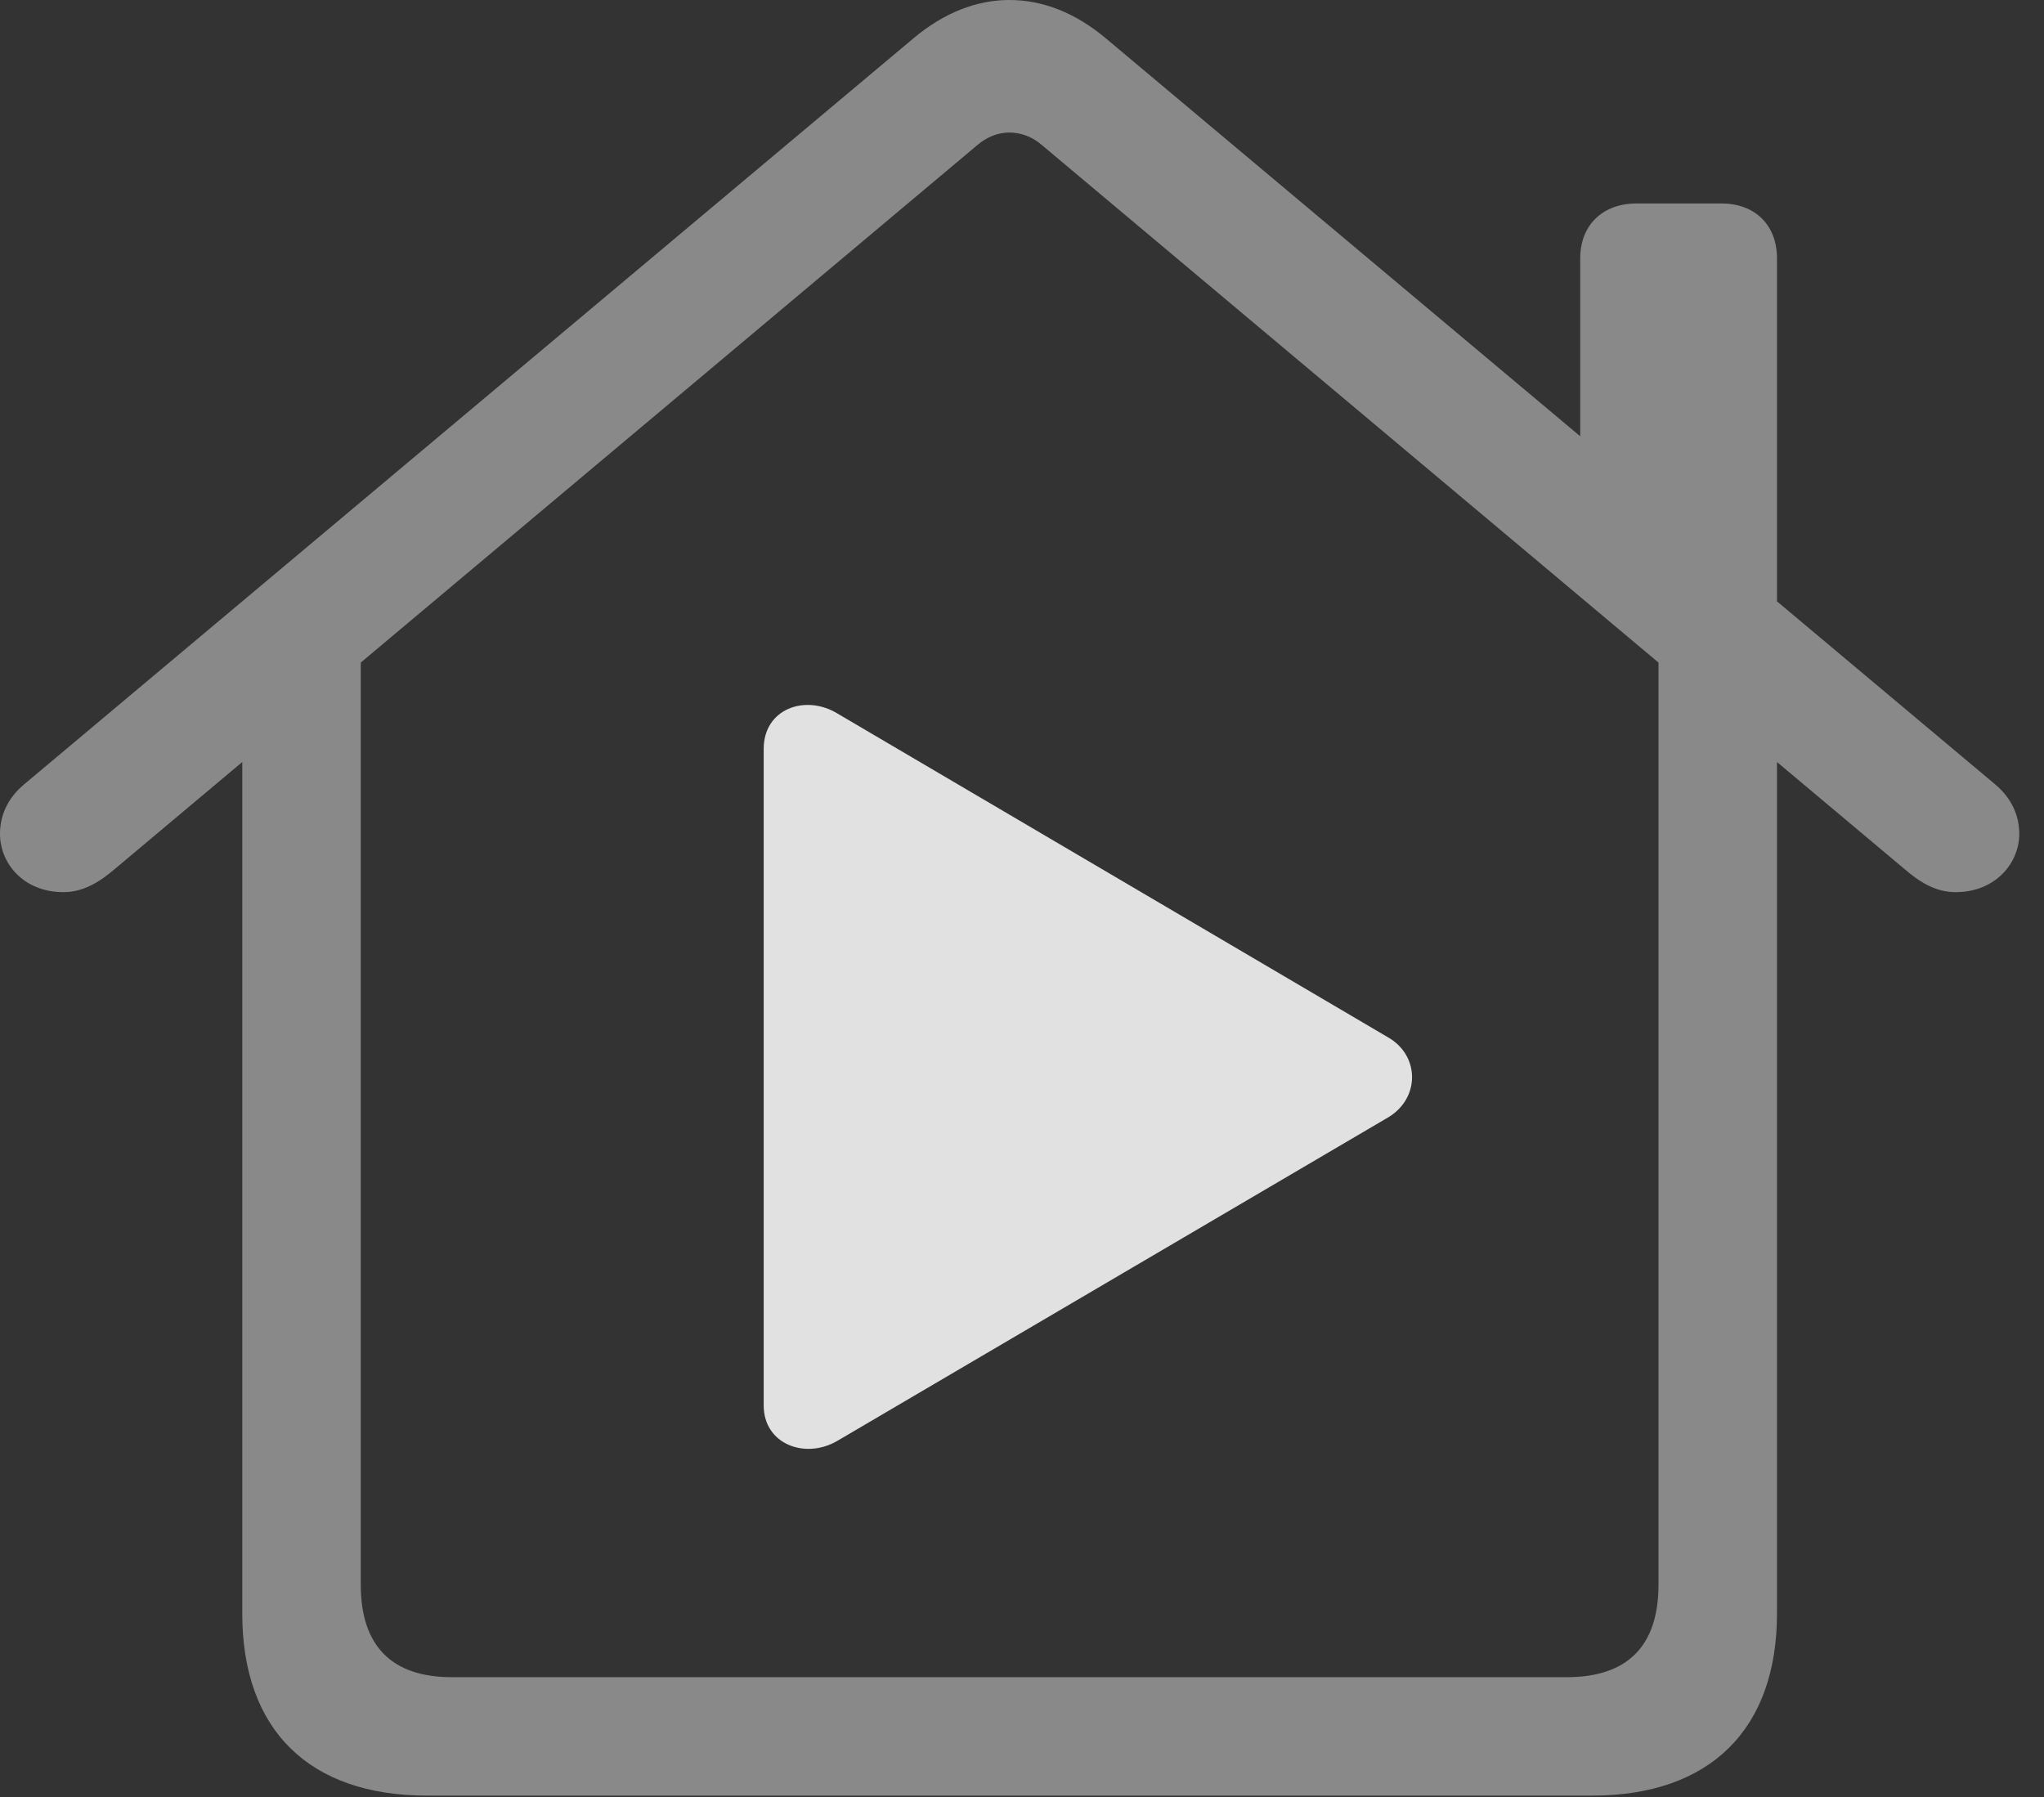 <?xml version="1.0" encoding="UTF-8"?>
<!--Generator: Apple Native CoreSVG 341-->
<!DOCTYPE svg
PUBLIC "-//W3C//DTD SVG 1.1//EN"
       "http://www.w3.org/Graphics/SVG/1.1/DTD/svg11.dtd">
<svg version="1.1" xmlns="http://www.w3.org/2000/svg" xmlns:xlink="http://www.w3.org/1999/xlink" viewBox="0 0 29.824 26.221">
 <rect x="0" y="0" width="29.824" height="26.221" fill="#333333" stroke="none"/>
 <g>
  <rect height="26.221" opacity="0" width="29.824" x="0" y="0"/>
  <path d="M0.928 13.018C1.221 13.018 1.465 12.861 1.68 12.676L14.258 2.119C14.404 1.992 14.57 1.934 14.727 1.934C14.893 1.934 15.059 1.992 15.205 2.119L27.783 12.676C27.998 12.861 28.232 13.018 28.535 13.018C29.111 13.018 29.463 12.598 29.463 12.168C29.463 11.904 29.355 11.65 29.111 11.445L16.143 0.566C15.693 0.186 15.215 0 14.727 0C14.248 0 13.77 0.186 13.32 0.566L0.352 11.445C0.107 11.65 0 11.904 0 12.168C0 12.598 0.342 13.018 0.928 13.018ZM23.057 6.904L25.928 9.326L25.928 3.77C25.928 3.281 25.605 2.969 25.117 2.969L23.877 2.969C23.389 2.969 23.057 3.281 23.057 3.77ZM6.23 26.201L23.232 26.201C24.951 26.201 25.928 25.234 25.928 23.545L25.928 9.619L24.199 8.418L24.199 23.125C24.199 24.014 23.75 24.473 22.861 24.473L6.592 24.473C5.713 24.473 5.264 24.014 5.264 23.125L5.264 8.438L3.535 9.619L3.535 23.545C3.535 25.244 4.512 26.201 6.23 26.201Z" fill="white" fill-opacity="0.425"/>
  <path d="M11.143 20.508C11.143 21.074 11.748 21.299 12.217 21.025L20.264 16.299C20.723 16.016 20.713 15.4 20.254 15.137L12.217 10.41C11.748 10.127 11.143 10.342 11.143 10.928Z" fill="white" fill-opacity="0.85"/>
 </g>
</svg>
